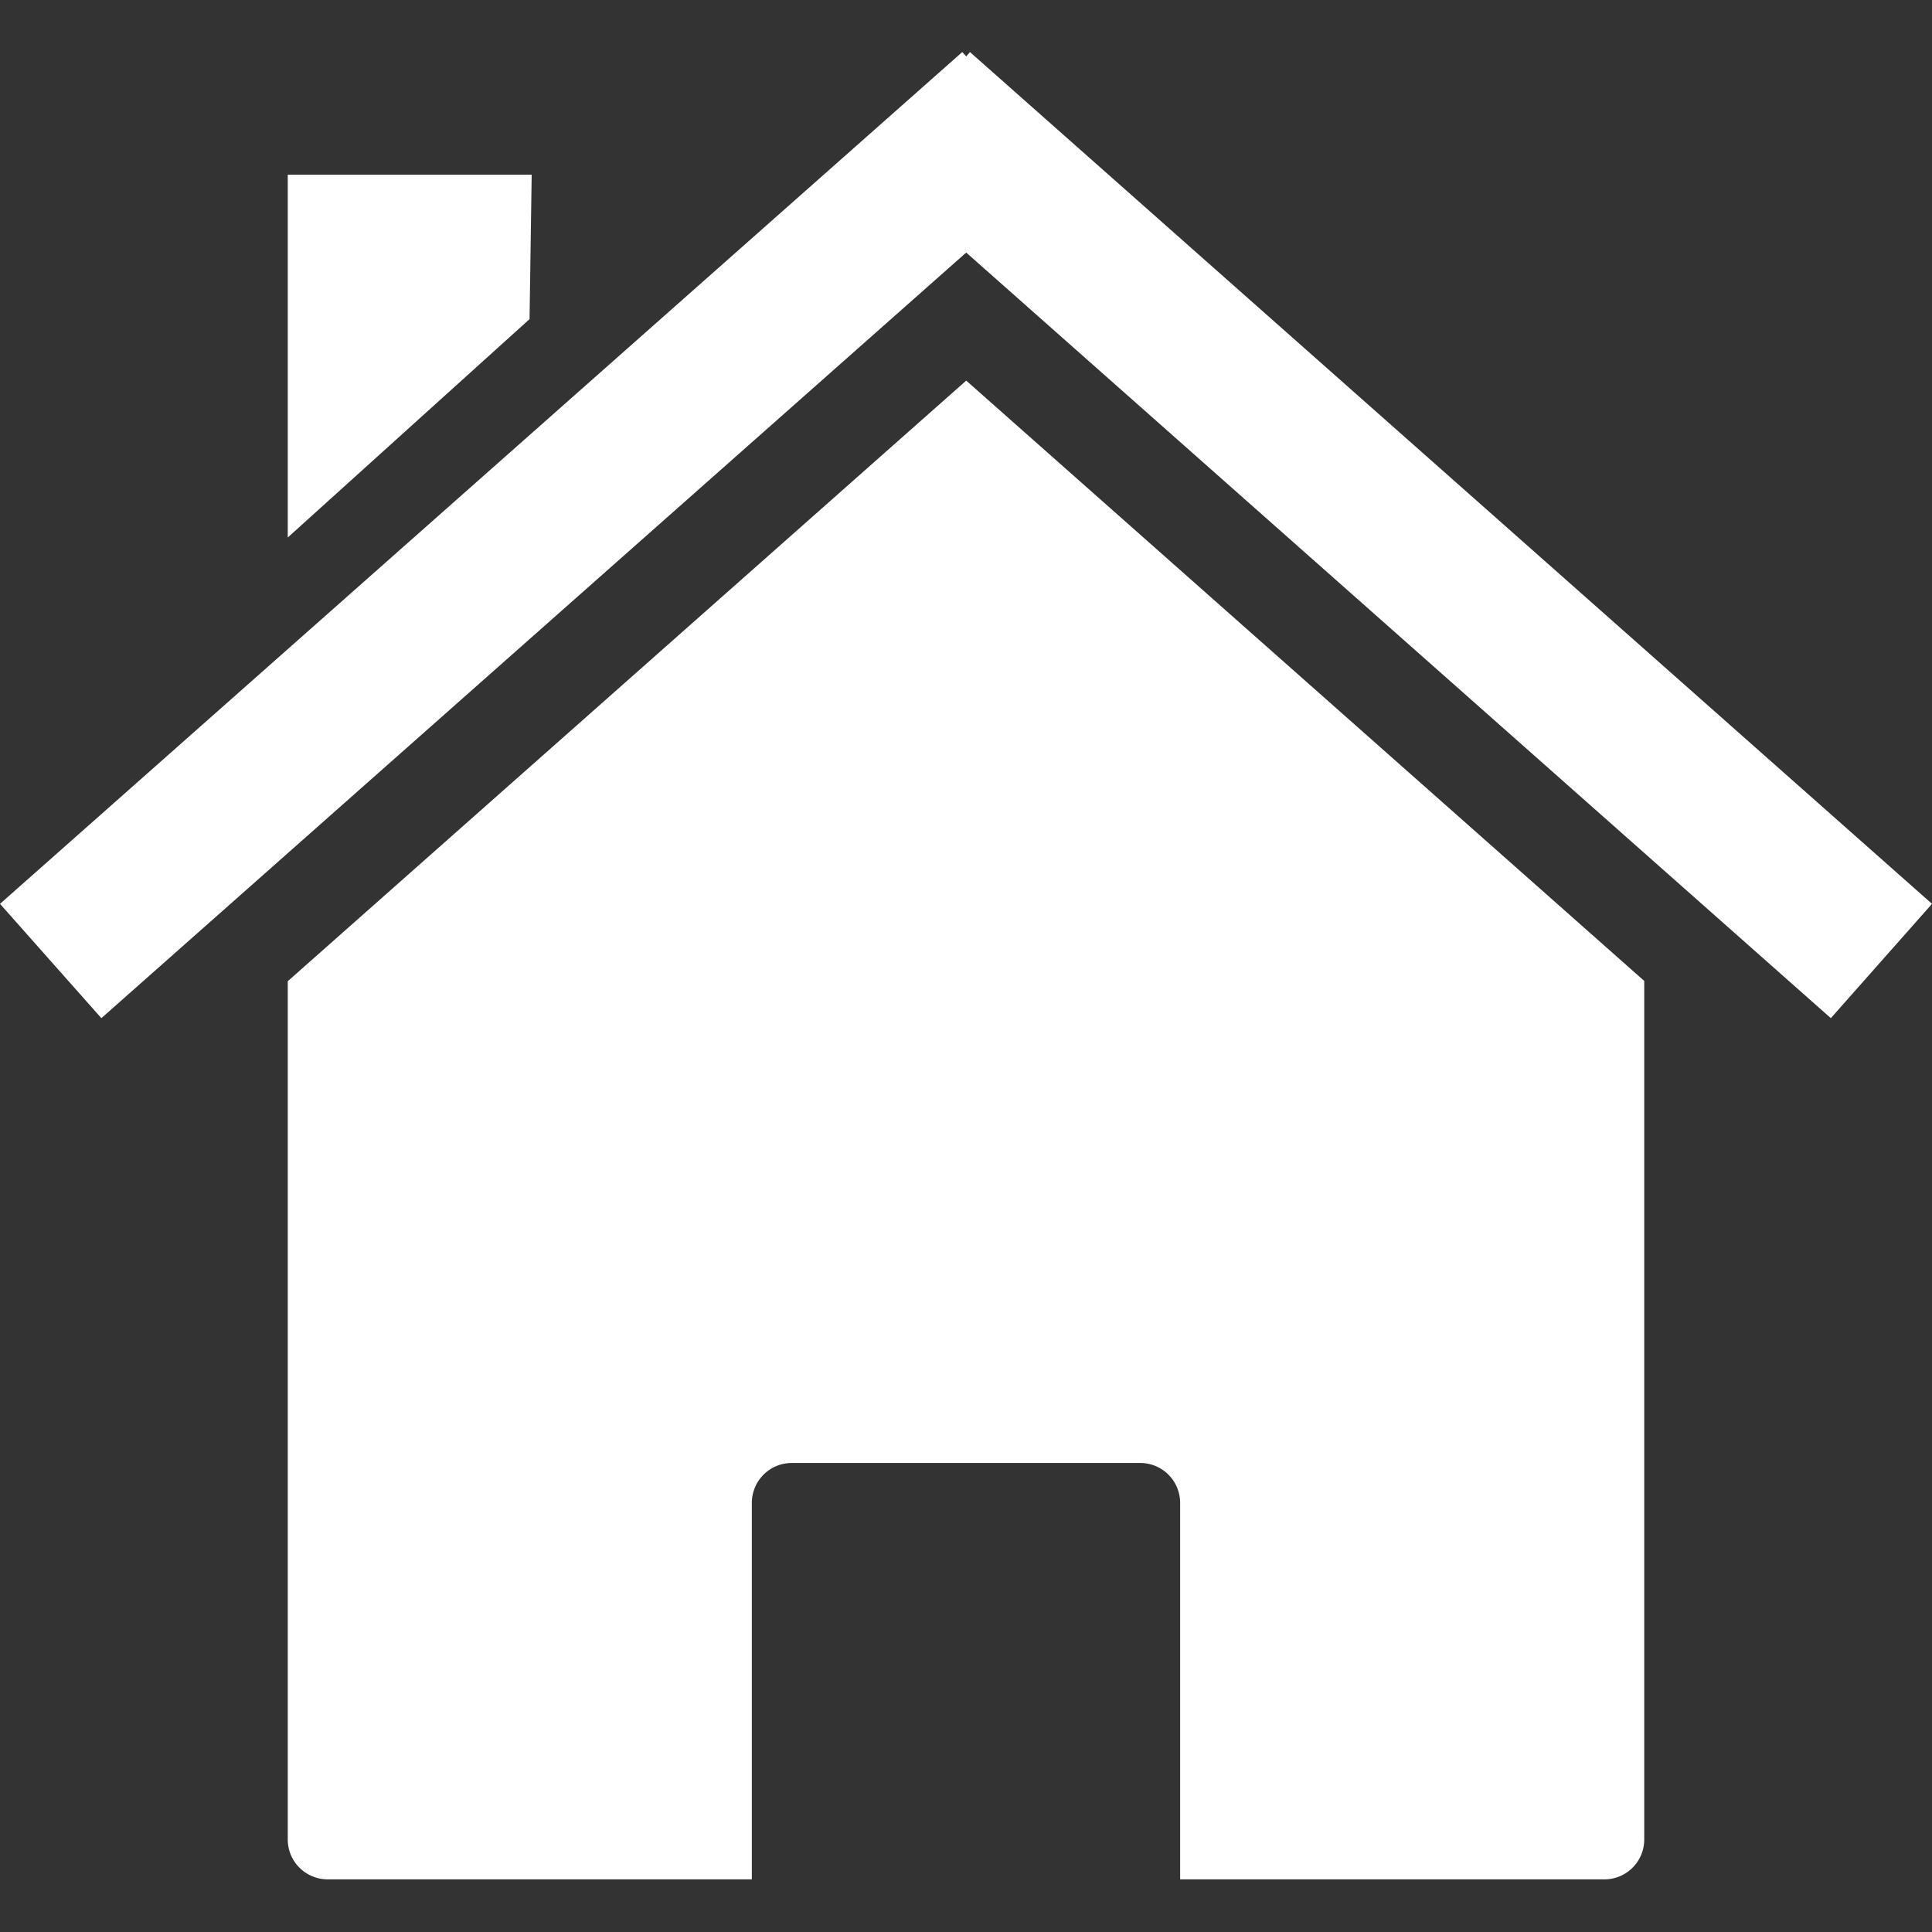 <svg xmlns="http://www.w3.org/2000/svg" contentScriptType="text/ecmascript" width="16" viewBox="0 0 375 375" height="16" version="1.0"><rect x="0" y="0" width="375" height="375" fill="#333333" stroke="none"/><defs><clipPath id="a"><path d="M55 73h265v291.828H55Zm0 0"/></clipPath><clipPath id="b"><path d="M0 10.078h375V198H0Zm0 0"/></clipPath></defs><g clip-path="url(#a)"><path fill="#FFF" d="M319.152 190.402Zm0 0L187.543 73.875 55.852 190.453v166.574c0 4.301 3.476 7.754 7.78 7.754h82.298v-73.039c0-4.3 3.453-7.777 7.757-7.777h67.622c4.304 0 7.757 3.476 7.757 7.777v73.04h82.325a7.73 7.73 0 0 0 7.754-7.755V190.395Zm-263.3.051Zm0 0"/></g><g clip-path="url(#b)"><path fill="#FFF" d="M186.773 10.105 0 175.438l19.676 22.187L187.539 49.023l167.824 148.602L375 175.437 188.27 10.106l-.727.84-.766-.84Zm0 0"/></g><path fill="#FFF" d="M55.852 33.906h47.347l-.414 28.035-46.933 42.387Zm0 0"/></svg>